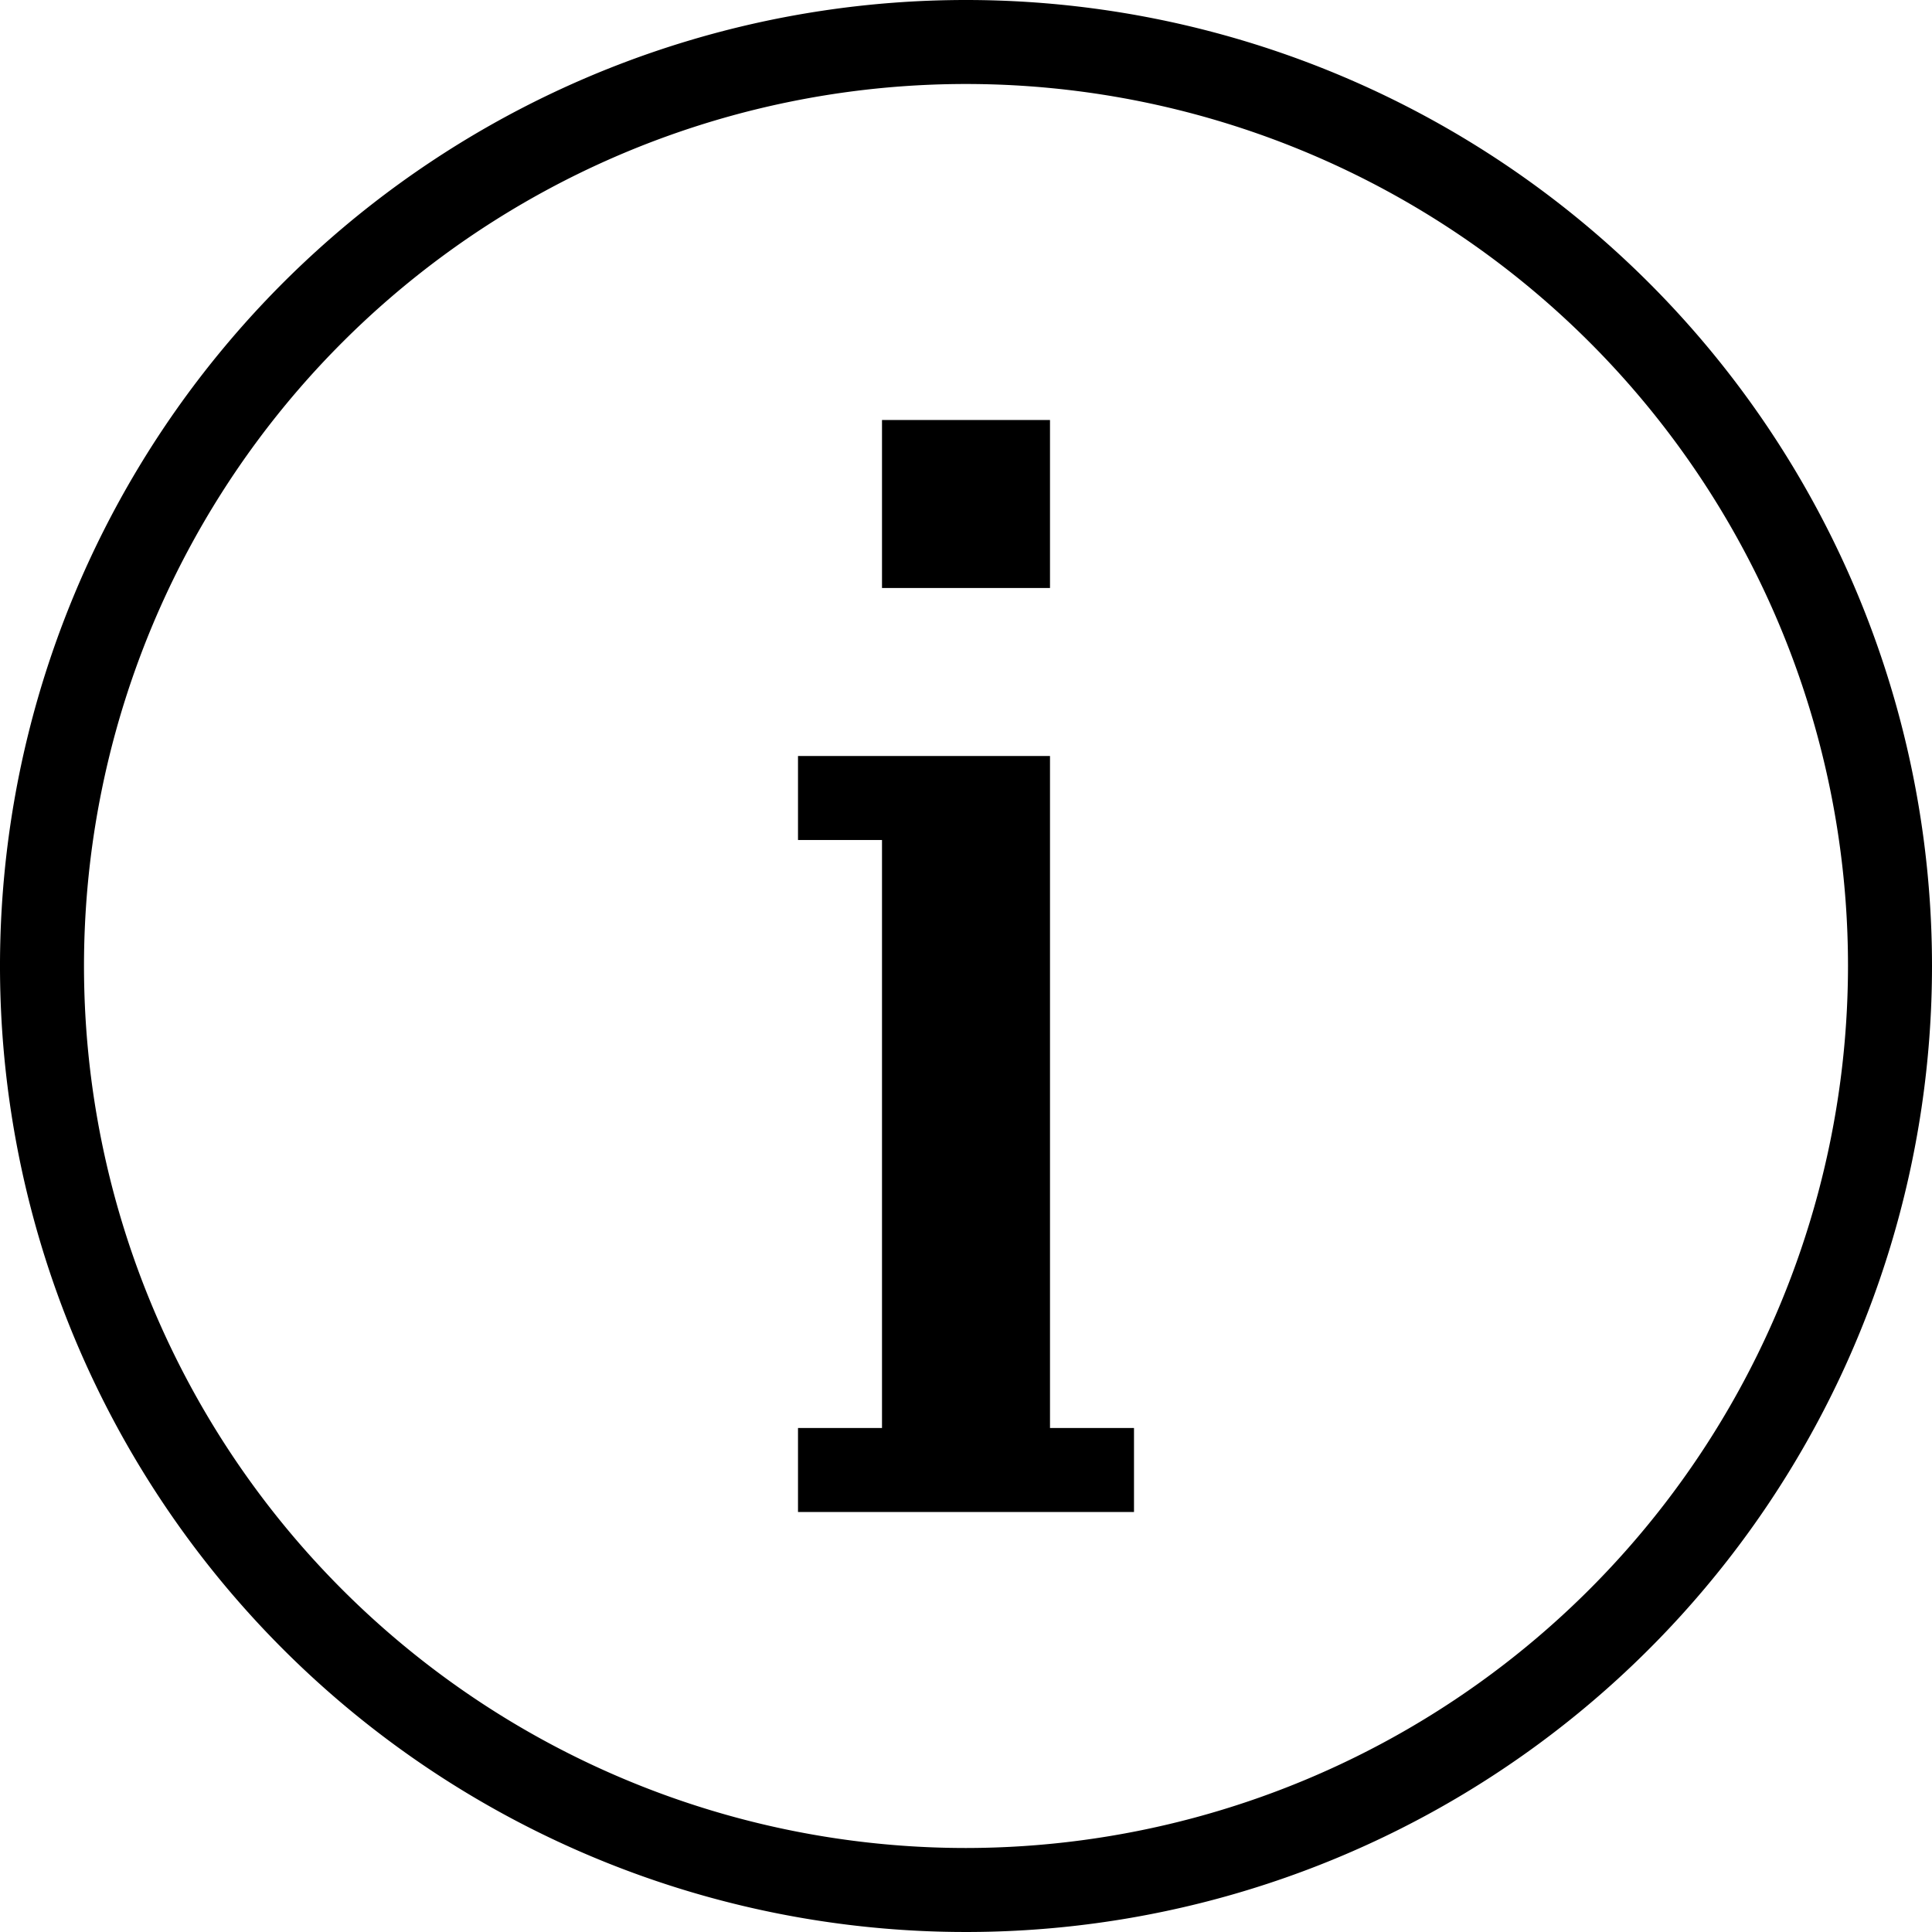 <svg xmlns="http://www.w3.org/2000/svg" viewBox="0 0 23 23"><defs><style>.cls-1{fill:#000;}</style></defs><title>资源 1</title><g id="图层_2" data-name="图层 2"><g id="Layer_1" data-name="Layer 1"><path class="cls-1" d="M11.5,0A11.5,11.5,0,1,0,23,11.5,11.5,11.5,0,0,0,11.5,0Zm0,22A10.5,10.5,0,1,1,22,11.5,10.51,10.51,0,0,1,11.5,22Z"/><rect class="cls-1" x="10.5" y="5" width="2" height="2"/><polygon class="cls-1" points="12.5 10 12.5 9 10.5 9 9.5 9 9.5 10 10.5 10 10.5 17 9.5 17 9.5 18 10.5 18 12.5 18 13.5 18 13.5 17 12.5 17 12.5 10"/></g></g></svg>